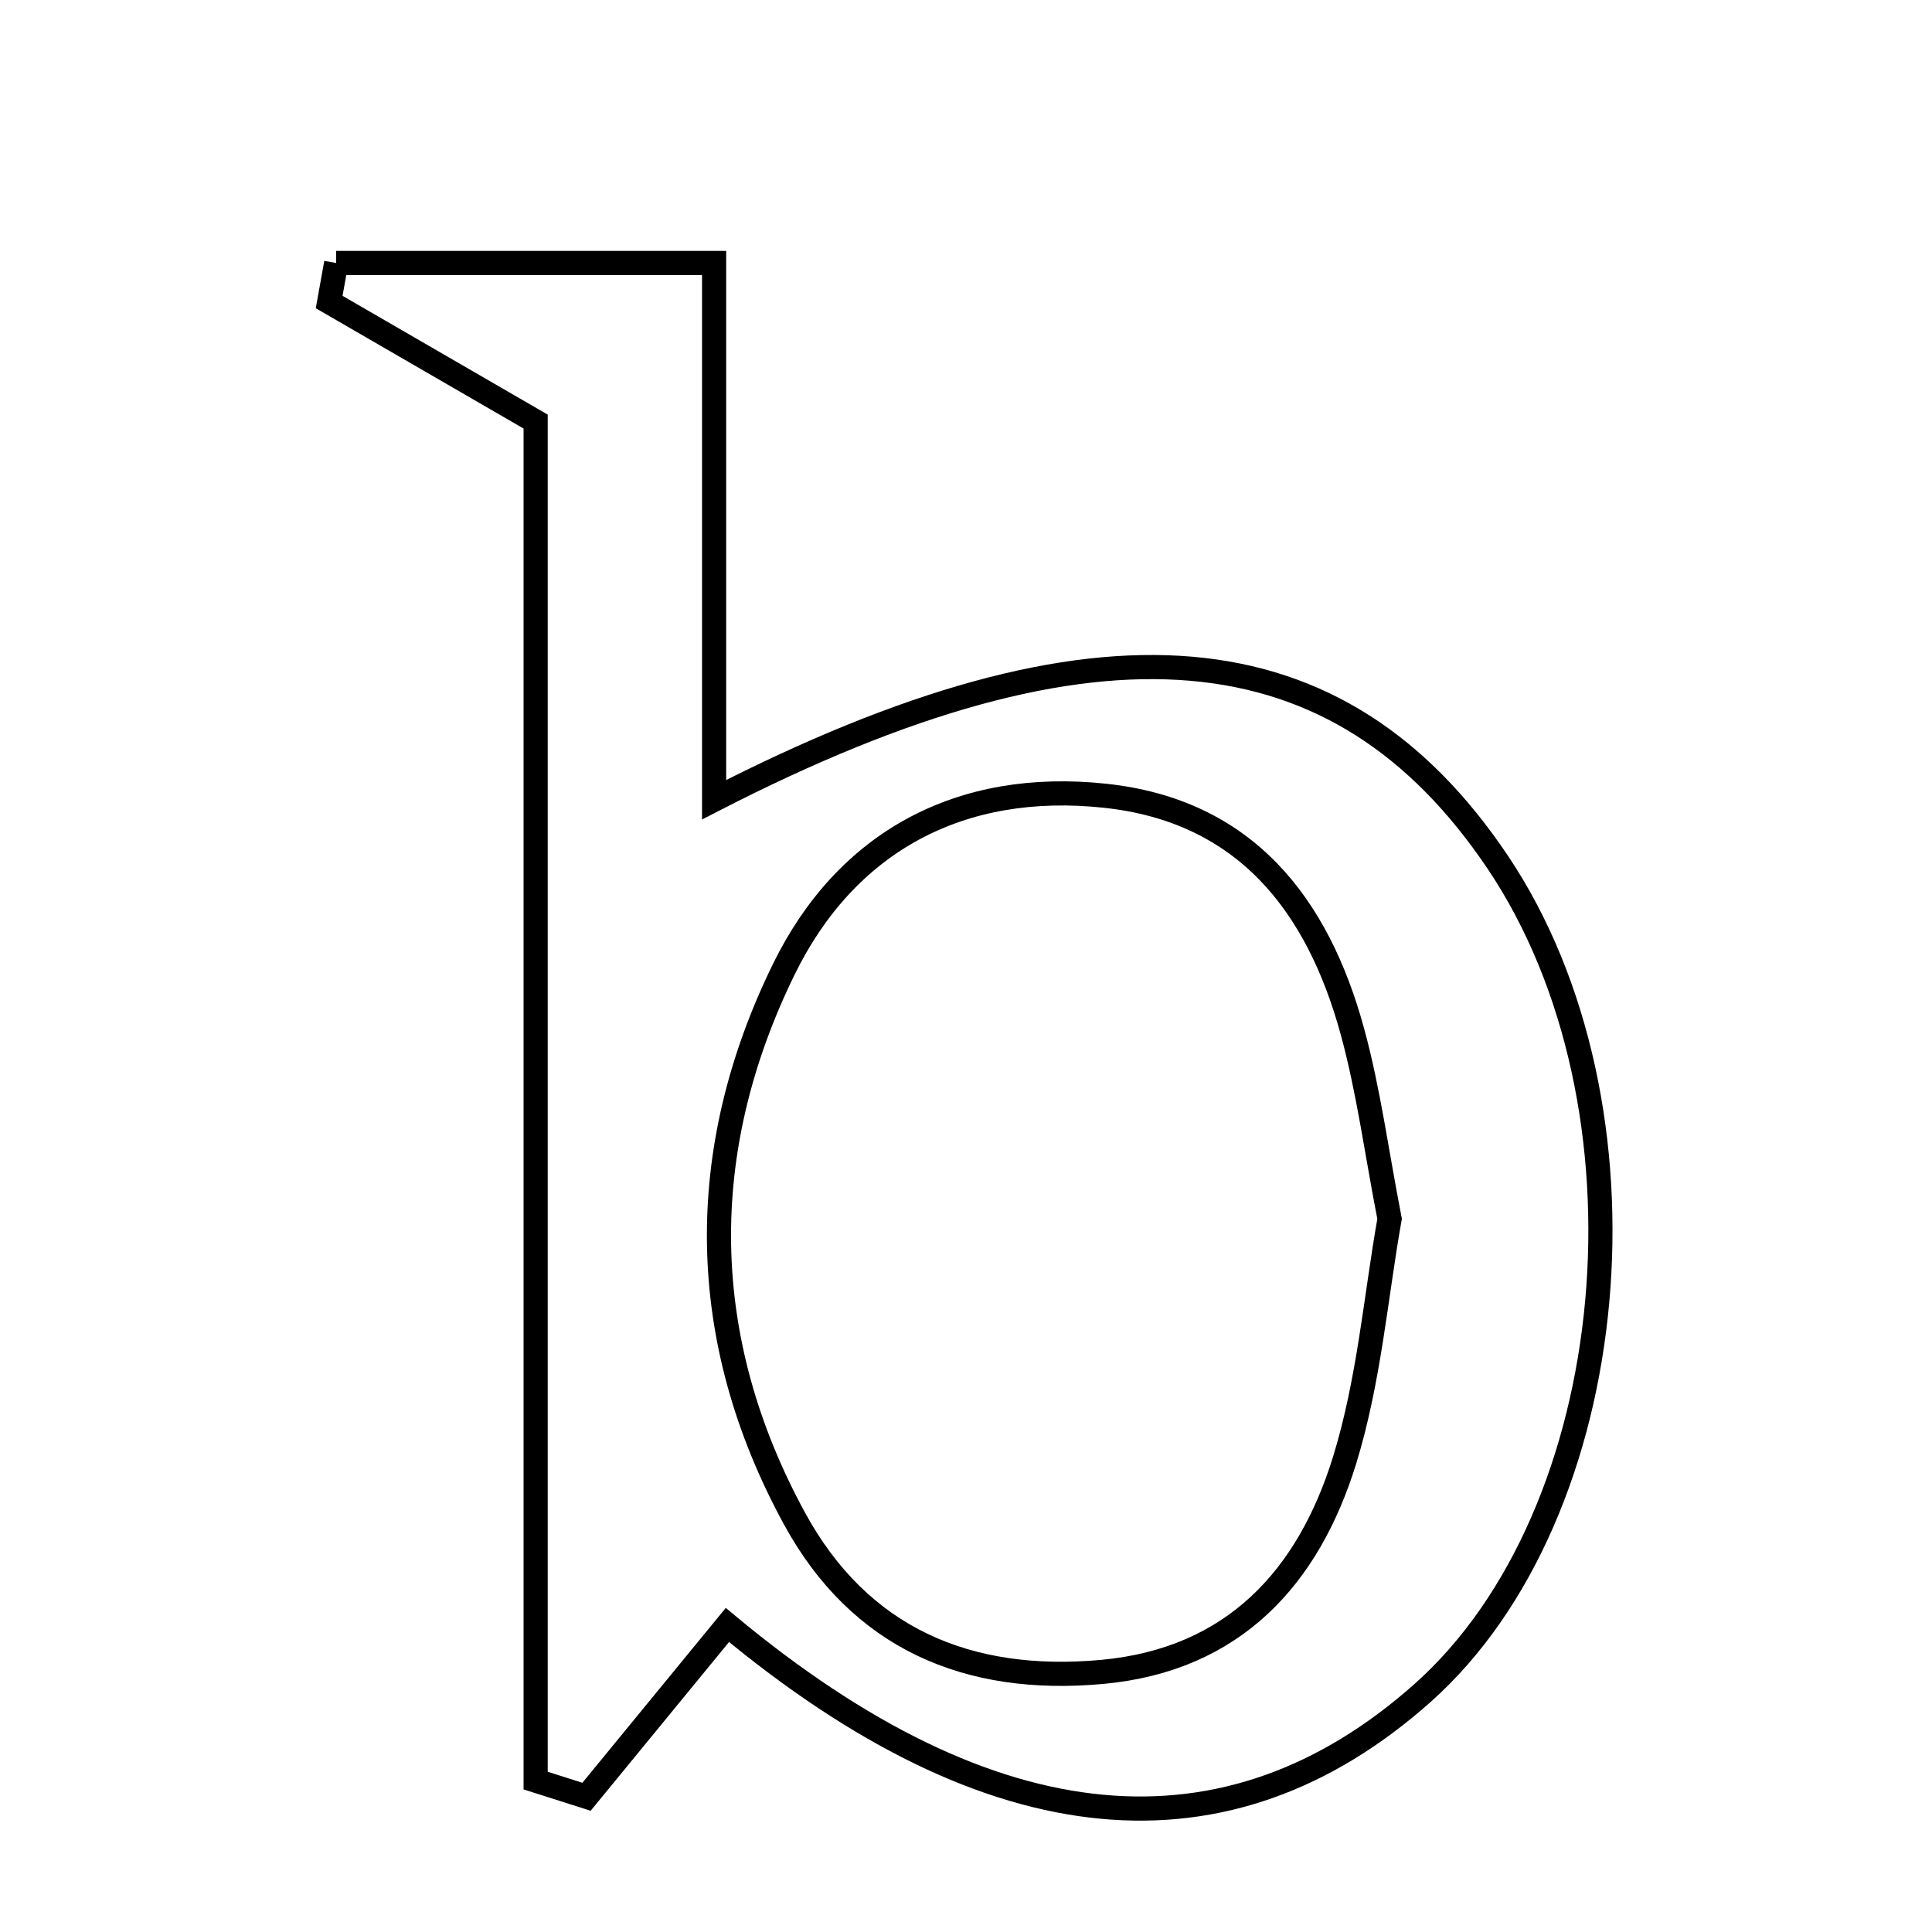 <svg xmlns="http://www.w3.org/2000/svg" viewBox="0.0 0.0 24.0 24.0" height="200px" width="200px"><path fill="none" stroke="black" stroke-width=".3" stroke-opacity="1.0"  filling="0" d="M4.176 3.267 C5.592 3.267 7.009 3.267 8.871 3.267 C8.871 5.31 8.871 7.522 8.871 9.934 C13.656 7.477 16.642 7.796 18.601 10.704 C20.639 13.731 20.182 18.799 17.668 21.034 C15.254 23.177 12.338 22.933 9.036 20.186 C8.39 20.974 7.838 21.647 7.286 22.32 C7.076 22.253 6.865 22.186 6.654 22.119 C6.654 16.461 6.654 10.802 6.654 5.237 C5.592 4.622 4.841 4.187 4.089 3.752 C4.118 3.591 4.147 3.429 4.176 3.267"></path>
<path fill="none" stroke="black" stroke-width=".3" stroke-opacity="1.0"  filling="0" d="M13.726 9.885 C15.467 10.07 16.37 11.235 16.801 12.817 C17 13.546 17.099 14.302 17.262 15.141 C17.092 16.096 17.008 17.152 16.703 18.14 C16.255 19.589 15.329 20.619 13.691 20.769 C12.024 20.922 10.681 20.353 9.869 18.863 C8.652 16.63 8.632 14.296 9.737 12.04 C10.515 10.452 11.933 9.693 13.726 9.885"></path></svg>
